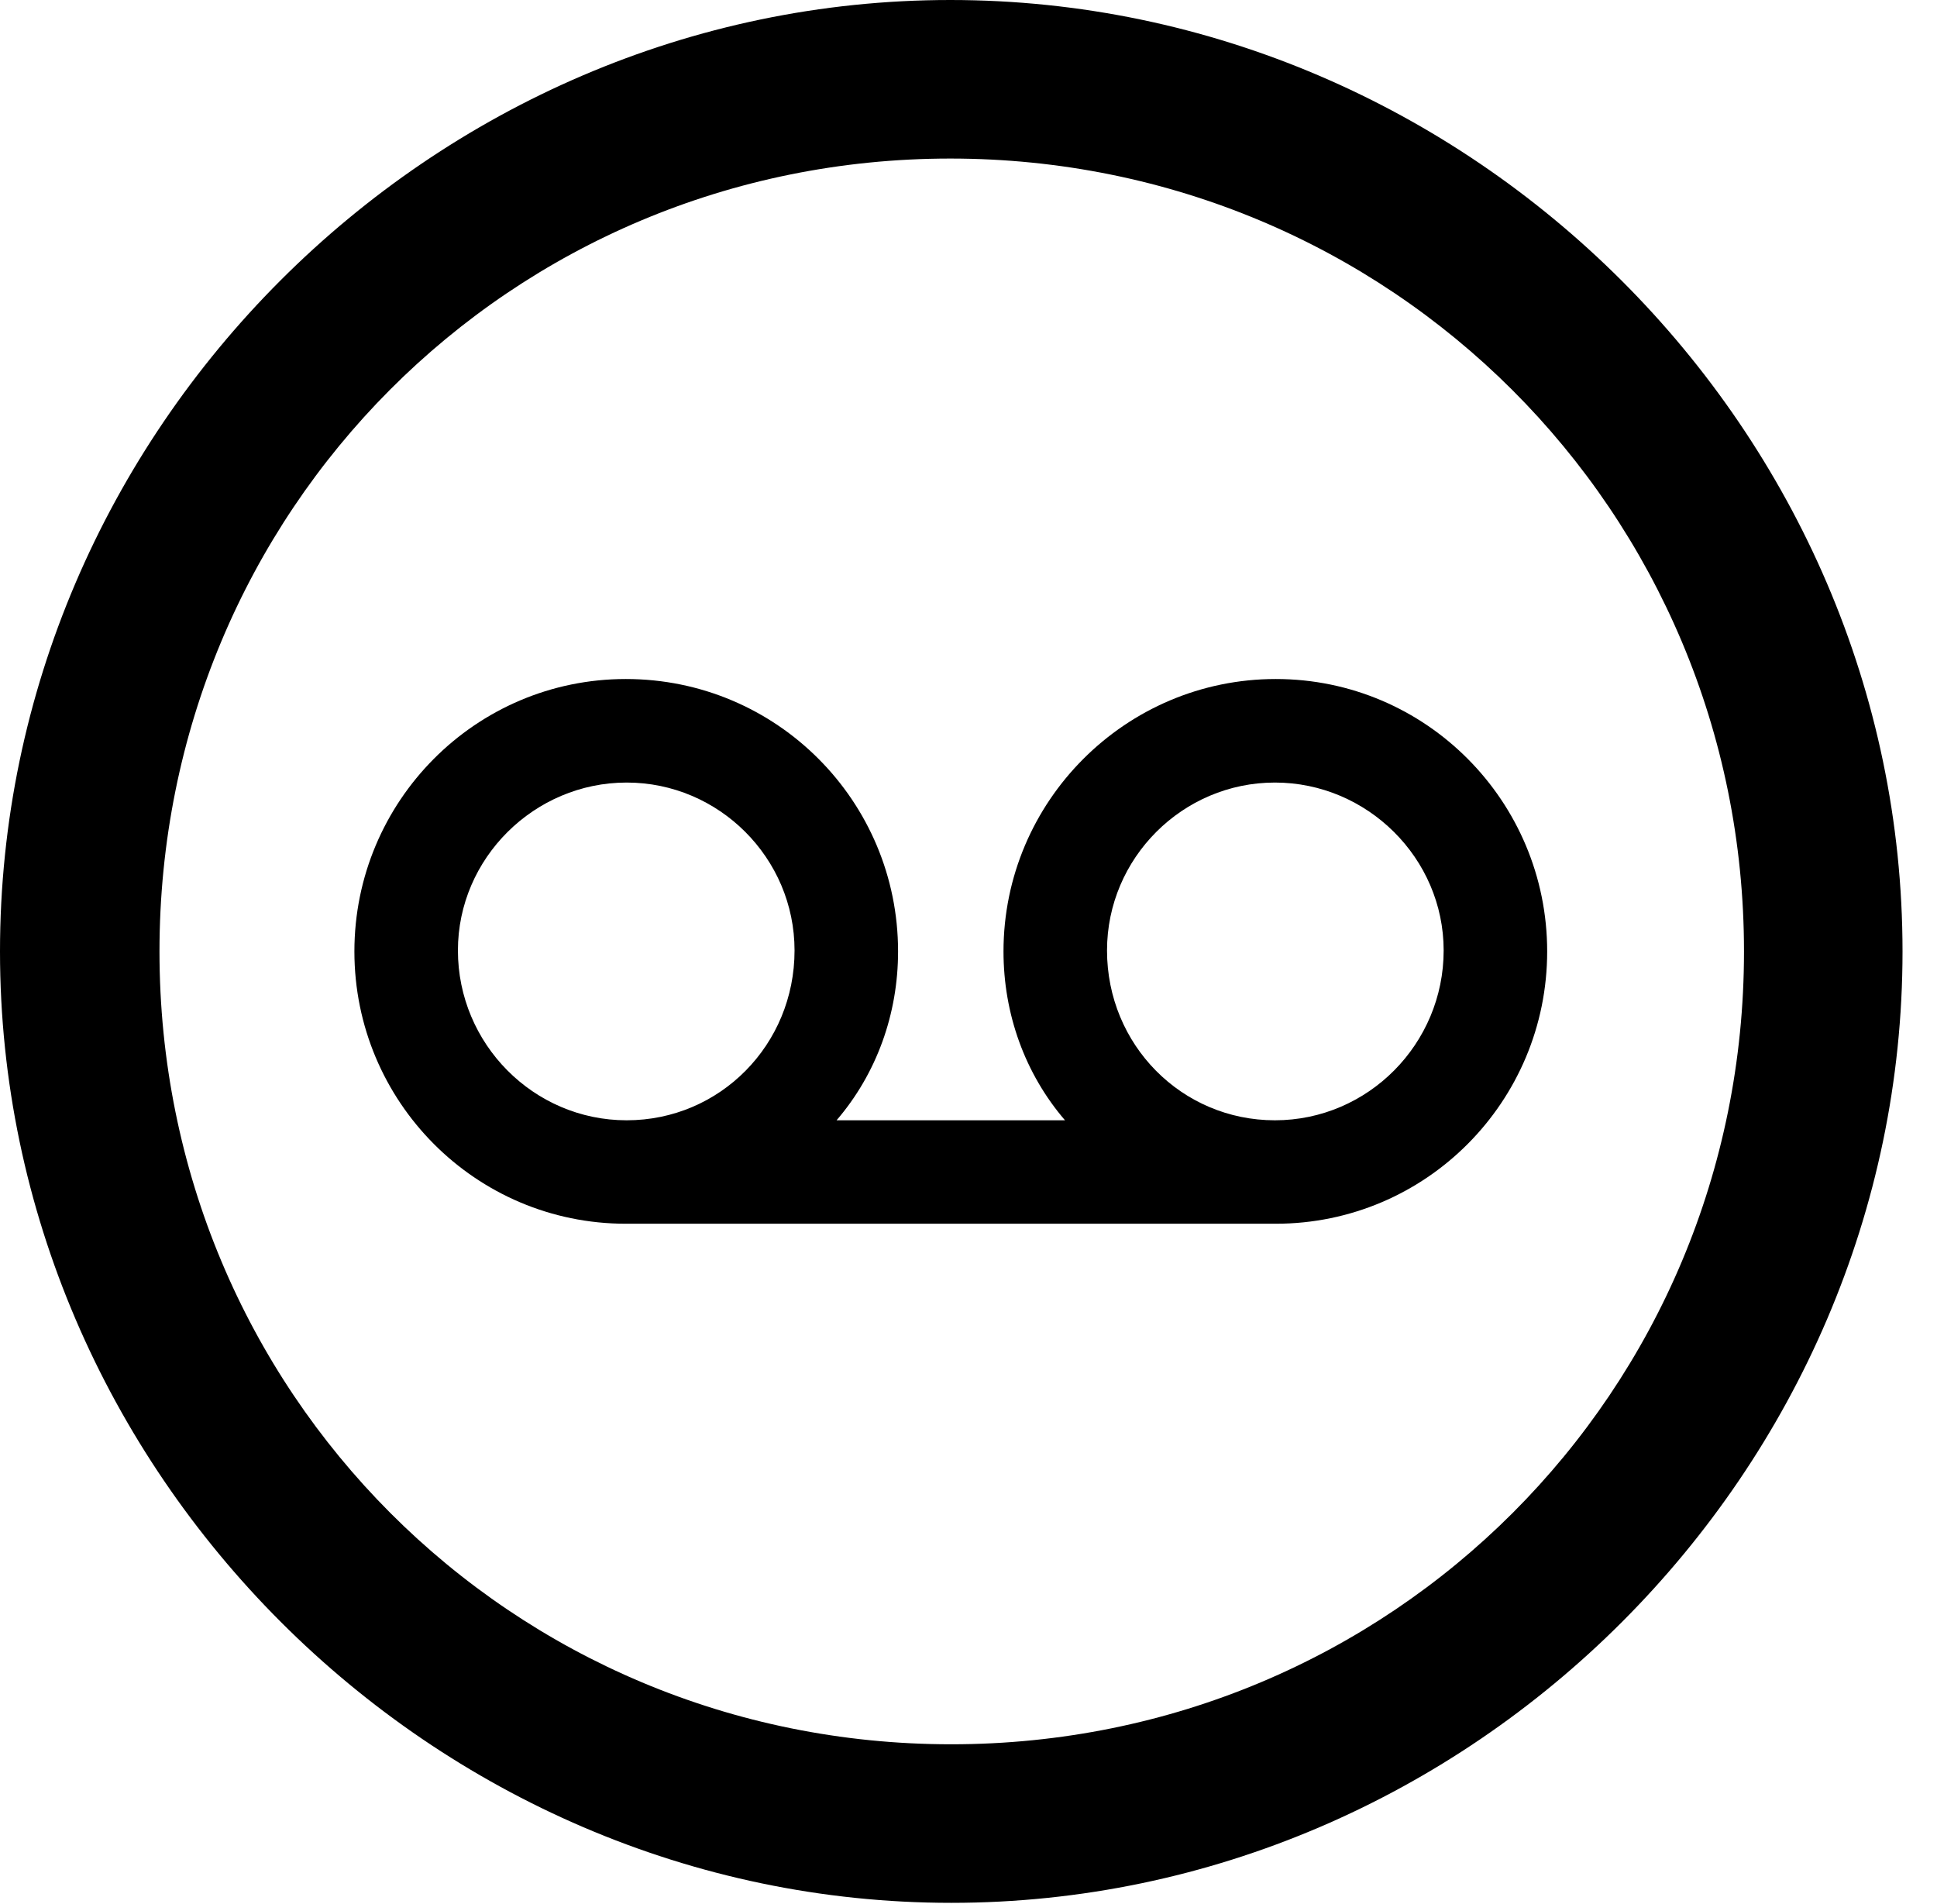 <svg version="1.1" xmlns="http://www.w3.org/2000/svg" xmlns:xlink="http://www.w3.org/1999/xlink" width="20.283" height="19.932" viewBox="0 0 20.283 19.932">
 <g>
  <rect height="19.932" opacity="0" width="20.283" x="0" y="0"/>
  <path d="M9.961 19.922C15.41 19.922 19.922 15.4 19.922 9.961C19.922 4.512 15.4 0 9.951 0C4.512 0 0 4.512 0 9.961C0 15.4 4.521 19.922 9.961 19.922ZM9.961 18.262C5.352 18.262 1.67 14.57 1.67 9.961C1.67 5.352 5.342 1.66 9.951 1.66C14.56 1.66 18.262 5.352 18.262 9.961C18.262 14.57 14.57 18.262 9.961 18.262Z" fill="currentColor"/>
  <path d="M3.711 9.961C3.711 11.533 4.98 12.812 6.553 12.812L13.359 12.812C14.932 12.812 16.201 11.533 16.201 9.961C16.201 8.389 14.932 7.109 13.359 7.109C11.787 7.109 10.508 8.389 10.508 9.961C10.508 10.615 10.732 11.24 11.152 11.729L8.76 11.729C9.18 11.24 9.404 10.615 9.404 9.961C9.404 8.389 8.135 7.109 6.553 7.109C4.98 7.109 3.711 8.389 3.711 9.961ZM4.795 9.951C4.795 8.984 5.596 8.193 6.562 8.193C7.529 8.193 8.32 8.984 8.32 9.951C8.32 10.938 7.539 11.729 6.562 11.729C5.586 11.729 4.795 10.928 4.795 9.951ZM11.592 9.951C11.592 8.984 12.383 8.193 13.35 8.193C14.316 8.193 15.117 8.984 15.117 9.951C15.117 10.928 14.326 11.729 13.35 11.729C12.373 11.729 11.592 10.938 11.592 9.951Z" fill="currentColor"/>
 </g>
</svg>

